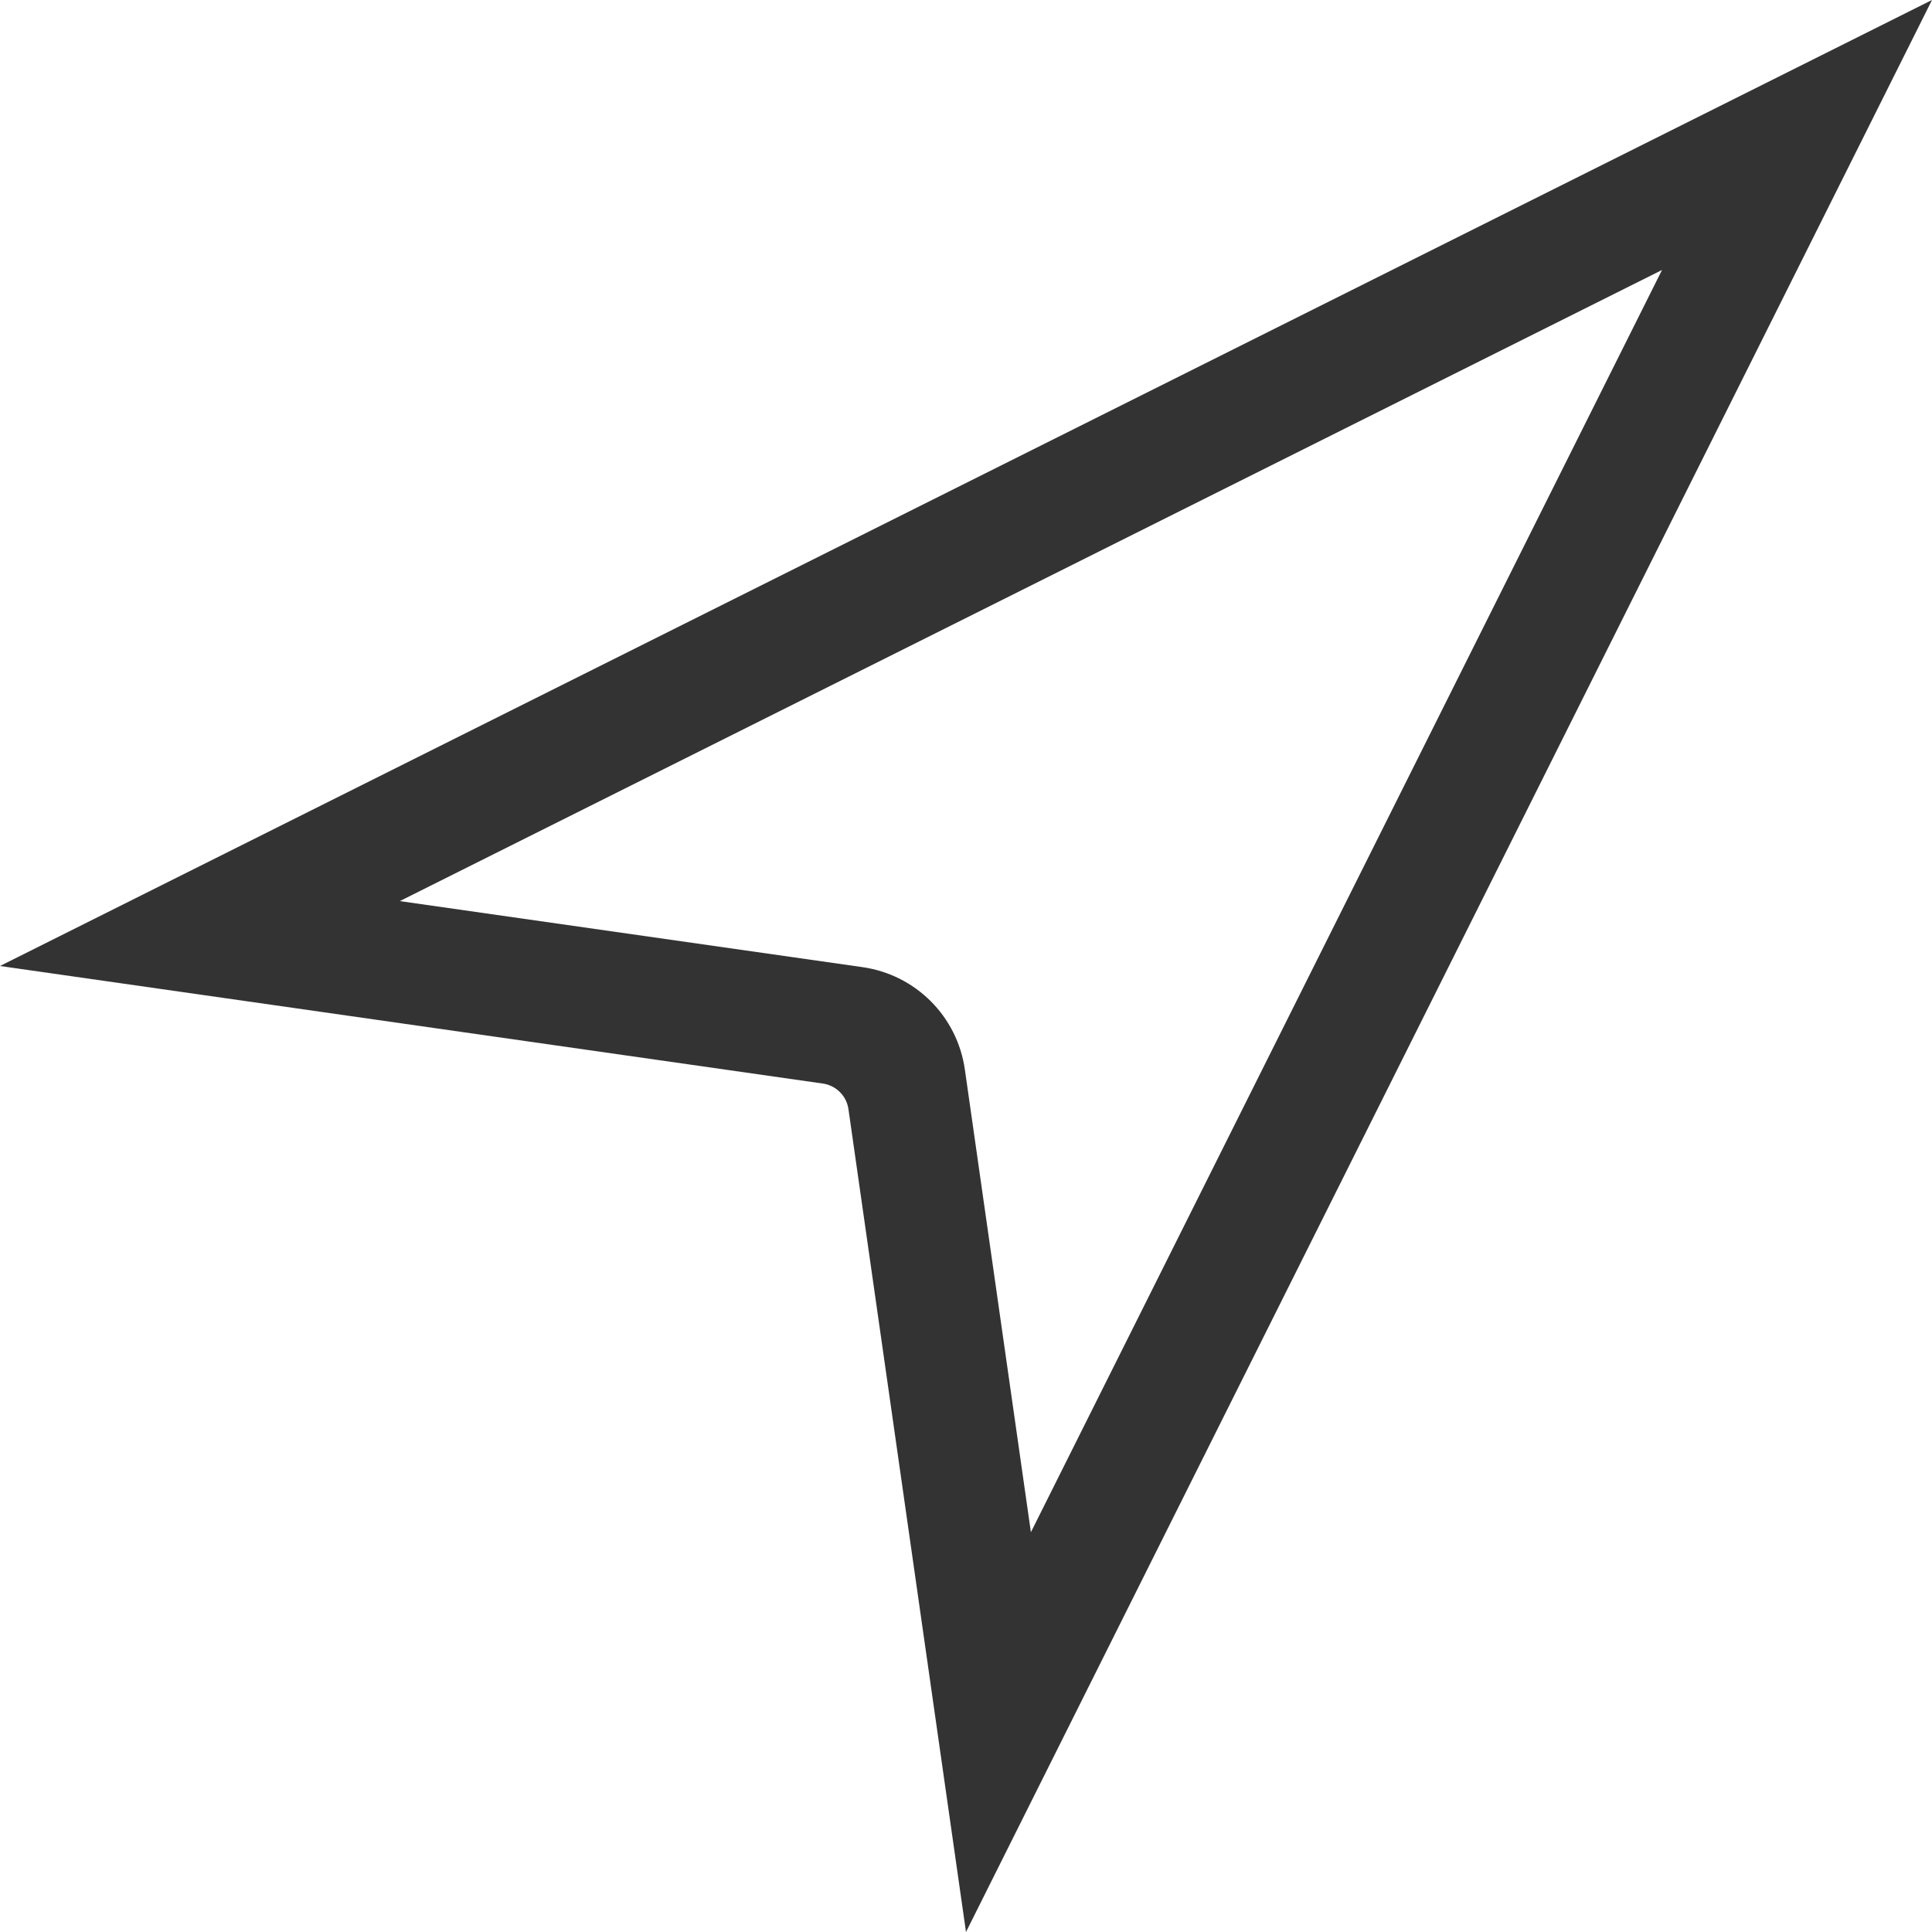 <?xml version="1.0" standalone="no"?><!DOCTYPE svg PUBLIC "-//W3C//DTD SVG 1.1//EN" "http://www.w3.org/Graphics/SVG/1.1/DTD/svg11.dtd"><svg class="icon" width="200px" height="200.00px" viewBox="0 0 1024 1024" version="1.1" xmlns="http://www.w3.org/2000/svg"><path fill="#333333" d="M880.9 143.1l-334.5 669-35-245.2c-4-28.2-26.1-50.3-54.3-54.3l-245.2-35 669-334.5M1024 0L0 512l436.1 62.3c7 1 12.6 6.5 13.6 13.6L512 1024 1024 0z" /></svg>